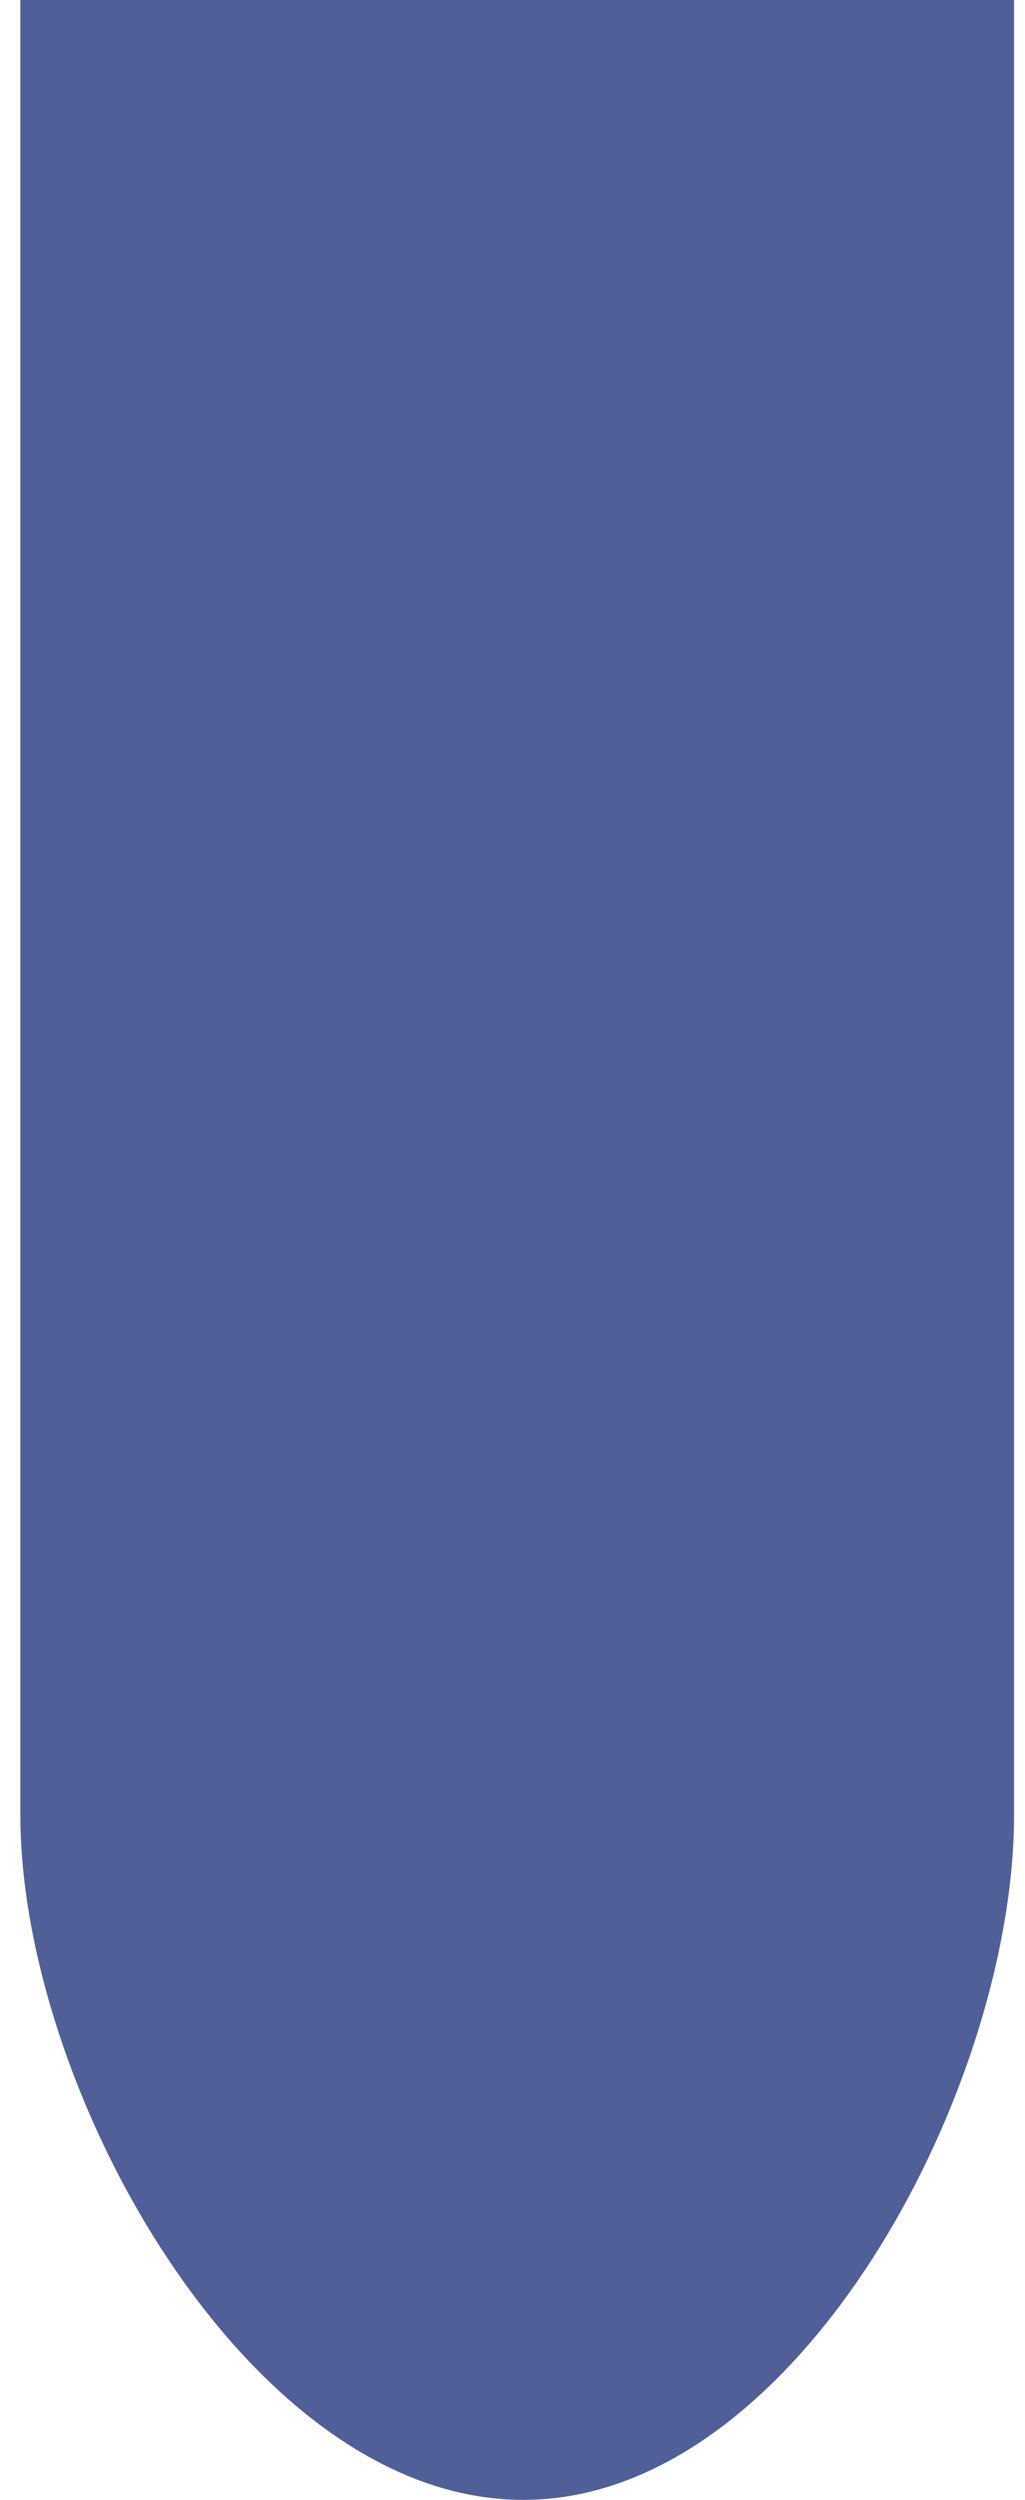 <svg width="32" height="78" viewBox="0 0 32 78" fill="none" xmlns="http://www.w3.org/2000/svg">
<path d="M16.336 78C7.763 78 0.636 65.185 0.636 56.634V0H31.658V56.634C31.658 65.185 24.887 78 16.336 78Z" fill="#505F98"/>
</svg>
